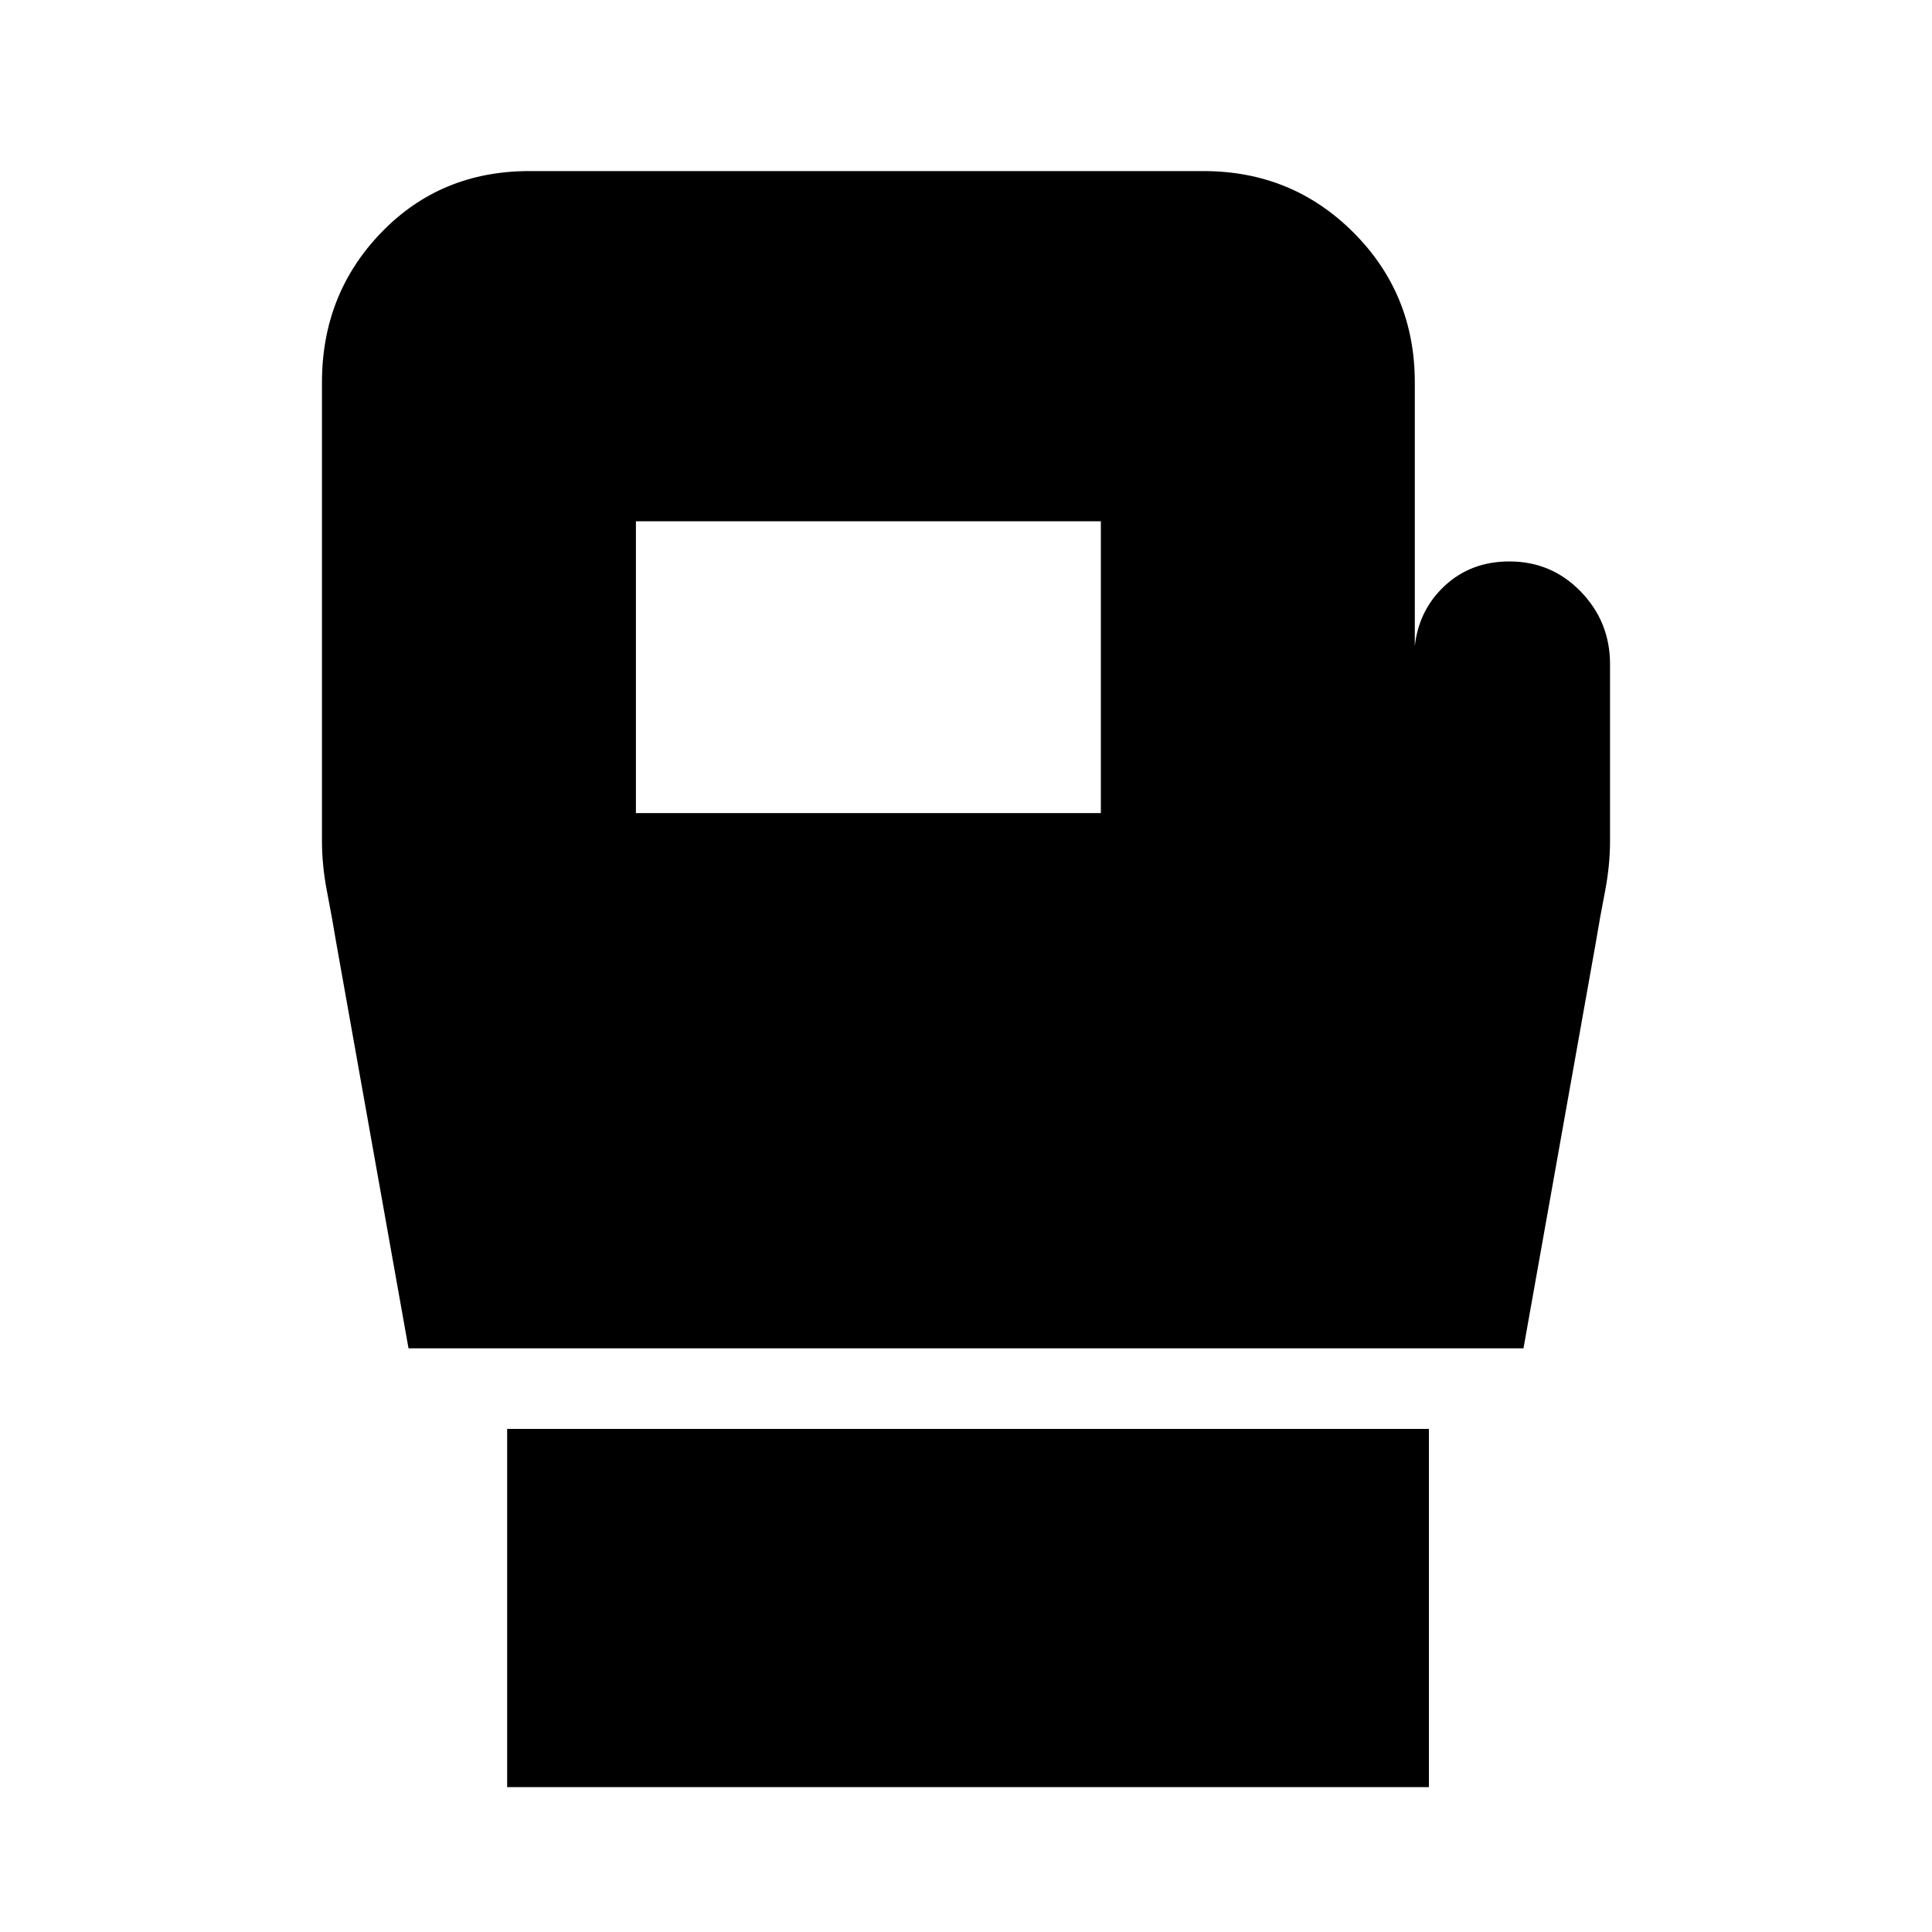 <svg xmlns="http://www.w3.org/2000/svg" height="20" width="20"><path d="M5.25 18.5V14.792H14.792V18.5ZM4.229 13.958 3.479 9.75Q3.438 9.5 3.385 9.229Q3.333 8.958 3.333 8.708V3.958Q3.333 3.042 3.948 2.406Q4.562 1.771 5.479 1.771H12.458Q13.375 1.771 14.01 2.406Q14.646 3.042 14.646 3.958V6.688Q14.688 6.312 14.958 6.062Q15.229 5.812 15.625 5.812Q16.062 5.812 16.365 6.125Q16.667 6.438 16.667 6.875V8.708Q16.667 8.958 16.615 9.229Q16.562 9.5 16.521 9.75L15.771 13.958ZM6.583 8.417H11.396V5.396H6.583Z"/></svg>